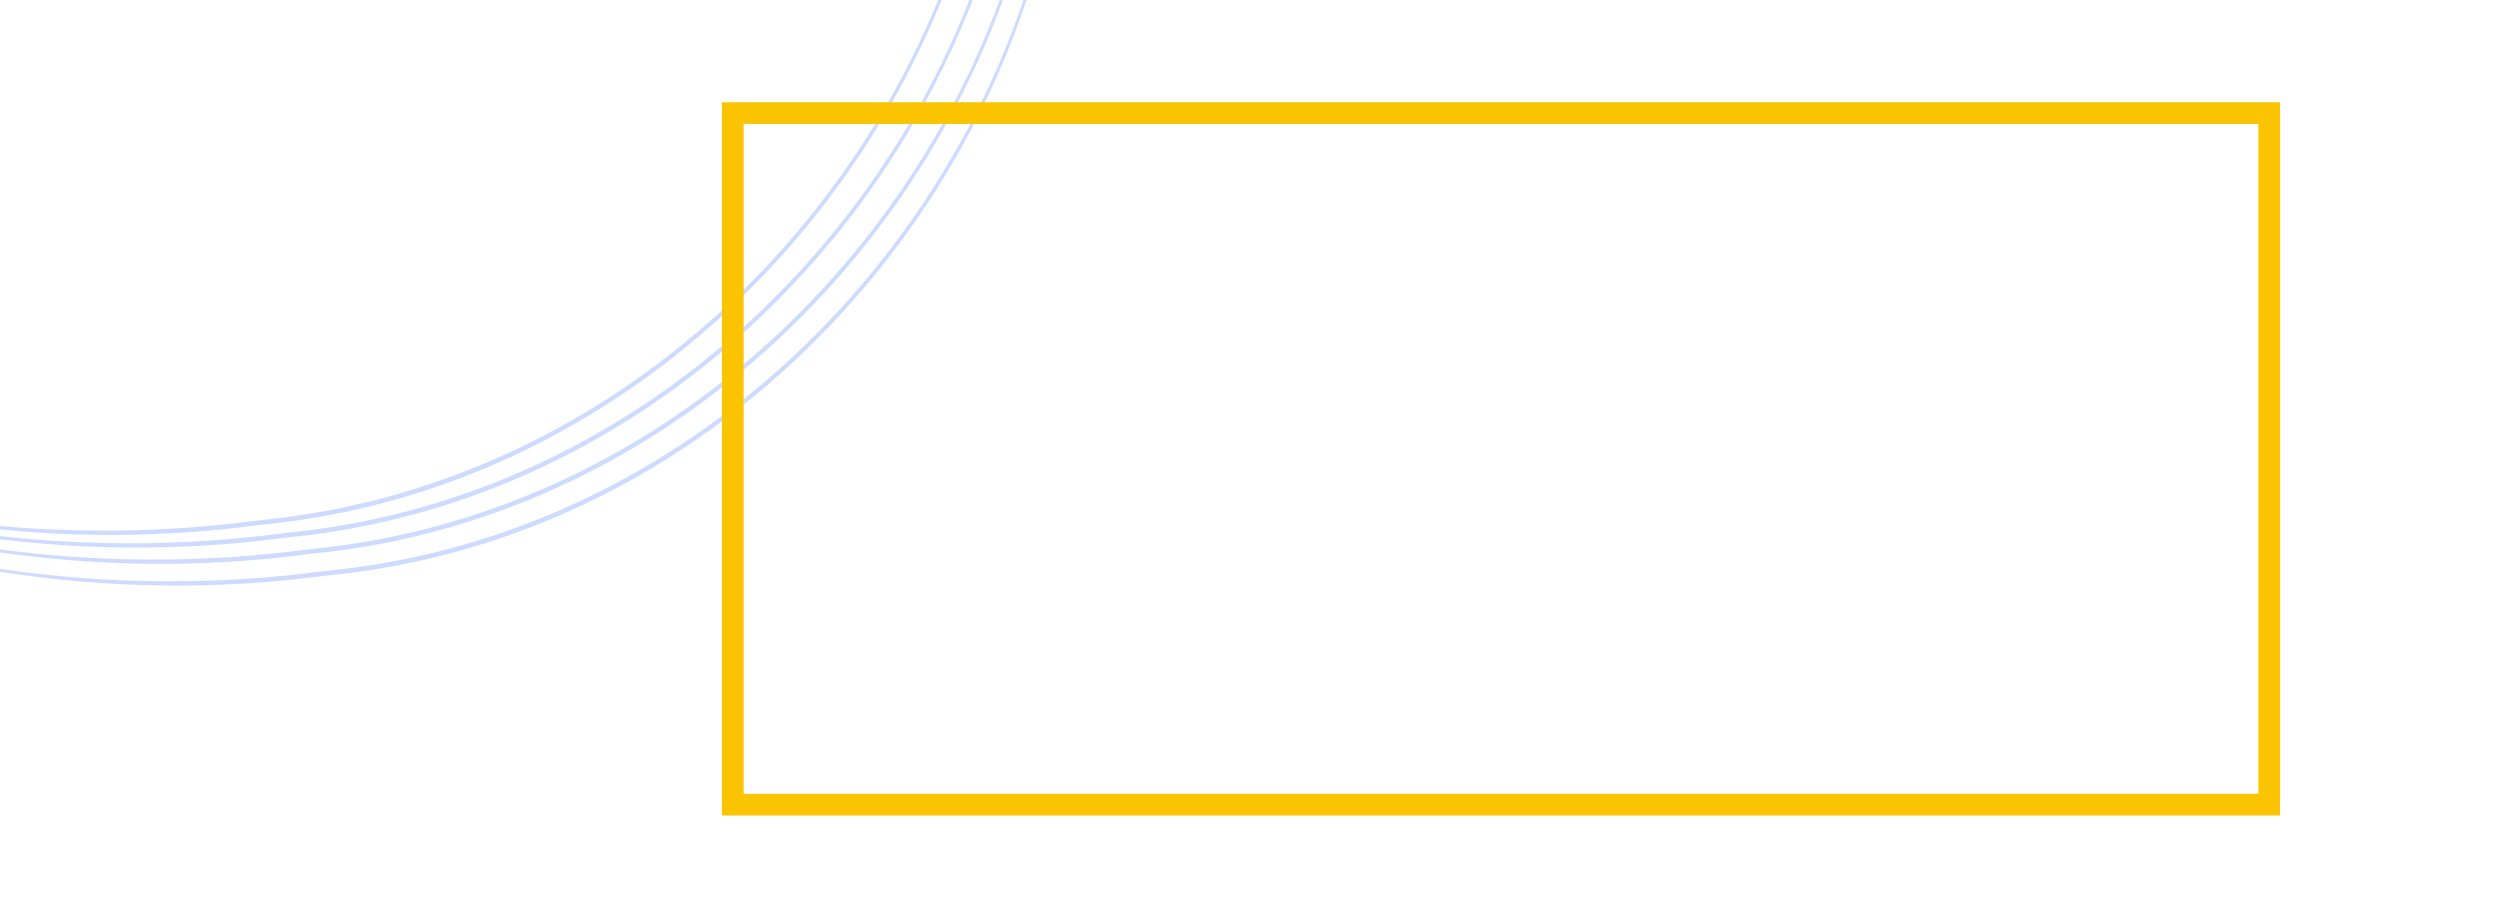 <svg width="1728" height="624" viewBox="0 0 1728 624" fill="none" xmlns="http://www.w3.org/2000/svg">
<g clip-path="url(#clip0_91_1060)">
<path d="M-64.124 368.309C-64.283 368.273 -64.448 368.299 -64.584 368.382C-64.719 368.466 -64.813 368.6 -64.846 368.756C-64.878 368.911 -64.847 369.075 -64.758 369.212C-64.668 369.349 -64.529 369.447 -64.371 369.485C-64.371 369.485 -64.371 369.485 -64.371 369.485C-46.468 373.86 -27.681 377.549 -9.274 380.434C64.847 391.946 140.382 392.8 214.103 382.86C478.626 357.886 687.331 136.941 722.767 -118.534C726.065 -136.324 728.848 -154.206 731.226 -172.899C731.246 -173.057 731.201 -173.219 731.102 -173.349C731.002 -173.479 730.856 -173.567 730.695 -173.592C730.534 -173.618 730.371 -173.58 730.243 -173.486C730.114 -173.392 730.031 -173.251 730.01 -173.093C730.01 -173.093 730.01 -173.093 730.01 -173.093C727.545 -154.435 724.678 -136.594 721.303 -118.85C684.533 136.07 476.816 354.668 213.549 379.662C140.152 389.557 64.98 389.149 -9.042 378.52C-27.425 375.856 -46.204 372.413 -64.124 368.309Z" fill="#CCDBFF"/>
<path d="M-53.023 383.312C-53.181 383.276 -53.346 383.302 -53.482 383.386C-53.617 383.469 -53.711 383.603 -53.744 383.759C-53.777 383.914 -53.745 384.078 -53.656 384.215C-53.567 384.352 -53.428 384.45 -53.269 384.488C-53.269 384.488 -53.269 384.488 -53.269 384.488C-35.366 388.863 -16.579 392.553 1.828 395.437C75.949 406.949 151.483 407.803 225.205 397.863C489.728 372.889 698.432 151.944 733.869 -103.531C737.167 -121.321 739.95 -139.203 742.327 -157.896C742.348 -158.054 742.303 -158.216 742.204 -158.346C742.104 -158.476 741.958 -158.564 741.797 -158.589C741.636 -158.615 741.473 -158.577 741.345 -158.483C741.216 -158.389 741.132 -158.248 741.112 -158.09C741.112 -158.09 741.112 -158.09 741.112 -158.09C738.647 -139.432 735.78 -121.591 732.404 -103.847C695.635 151.073 487.918 369.671 224.651 394.666C151.254 404.56 76.082 404.152 2.059 393.524C-16.323 390.859 -35.102 387.416 -53.023 383.312Z" fill="#CCDBFF"/>
<path d="M-80.777 357.057C-80.936 357.02 -81.101 357.046 -81.236 357.13C-81.372 357.214 -81.466 357.348 -81.499 357.503C-81.531 357.659 -81.499 357.823 -81.41 357.96C-81.321 358.096 -81.182 358.194 -81.024 358.233C-81.024 358.233 -81.024 358.233 -81.024 358.233C-63.121 362.607 -44.333 366.297 -25.927 369.182C48.195 380.693 123.729 381.548 197.45 371.608C461.974 346.633 670.678 125.688 706.114 -129.786C709.412 -147.577 712.195 -165.458 714.573 -184.151C714.593 -184.31 714.549 -184.471 714.449 -184.601C714.35 -184.732 714.203 -184.819 714.042 -184.845C713.881 -184.87 713.718 -184.832 713.59 -184.738C713.462 -184.645 713.378 -184.503 713.357 -184.345C713.357 -184.345 713.357 -184.345 713.357 -184.345C710.892 -165.688 708.026 -147.847 704.65 -130.102C667.881 124.818 460.163 343.416 196.897 368.41C123.5 378.305 48.327 377.897 -25.695 367.268C-44.078 364.604 -62.856 361.161 -80.777 357.057Z" fill="#CCDBFF"/>
<path d="M-98.818 348.305C-98.977 348.268 -99.142 348.295 -99.277 348.378C-99.412 348.462 -99.507 348.596 -99.539 348.752C-99.572 348.907 -99.54 349.071 -99.451 349.208C-99.362 349.344 -99.223 349.442 -99.064 349.481C-99.064 349.481 -99.064 349.481 -99.064 349.481C-81.161 353.856 -62.374 357.545 -43.967 360.43C30.154 371.941 105.688 372.796 179.41 362.856C443.933 337.881 652.637 116.936 688.074 -138.538C691.371 -156.329 694.155 -174.21 696.532 -192.903C696.552 -193.061 696.508 -193.223 696.409 -193.353C696.309 -193.483 696.163 -193.571 696.002 -193.597C695.841 -193.622 695.678 -193.584 695.55 -193.49C695.421 -193.397 695.337 -193.255 695.316 -193.097C695.316 -193.097 695.316 -193.097 695.316 -193.097C692.851 -174.439 689.985 -156.599 686.609 -138.854C649.84 116.066 442.123 334.664 178.856 359.658C105.459 369.553 30.287 369.145 -43.736 358.516C-62.118 355.852 -80.897 352.409 -98.818 348.305Z" fill="#CCDBFF"/>
<rect x="506.499" y="78.186" width="1062" height="478" stroke="#FAC402" stroke-width="15"/>
</g>
<defs>
<clipPath id="clip0_91_1060">
<rect width="1728" height="624" fill="white"/>
</clipPath>
</defs>
</svg>
